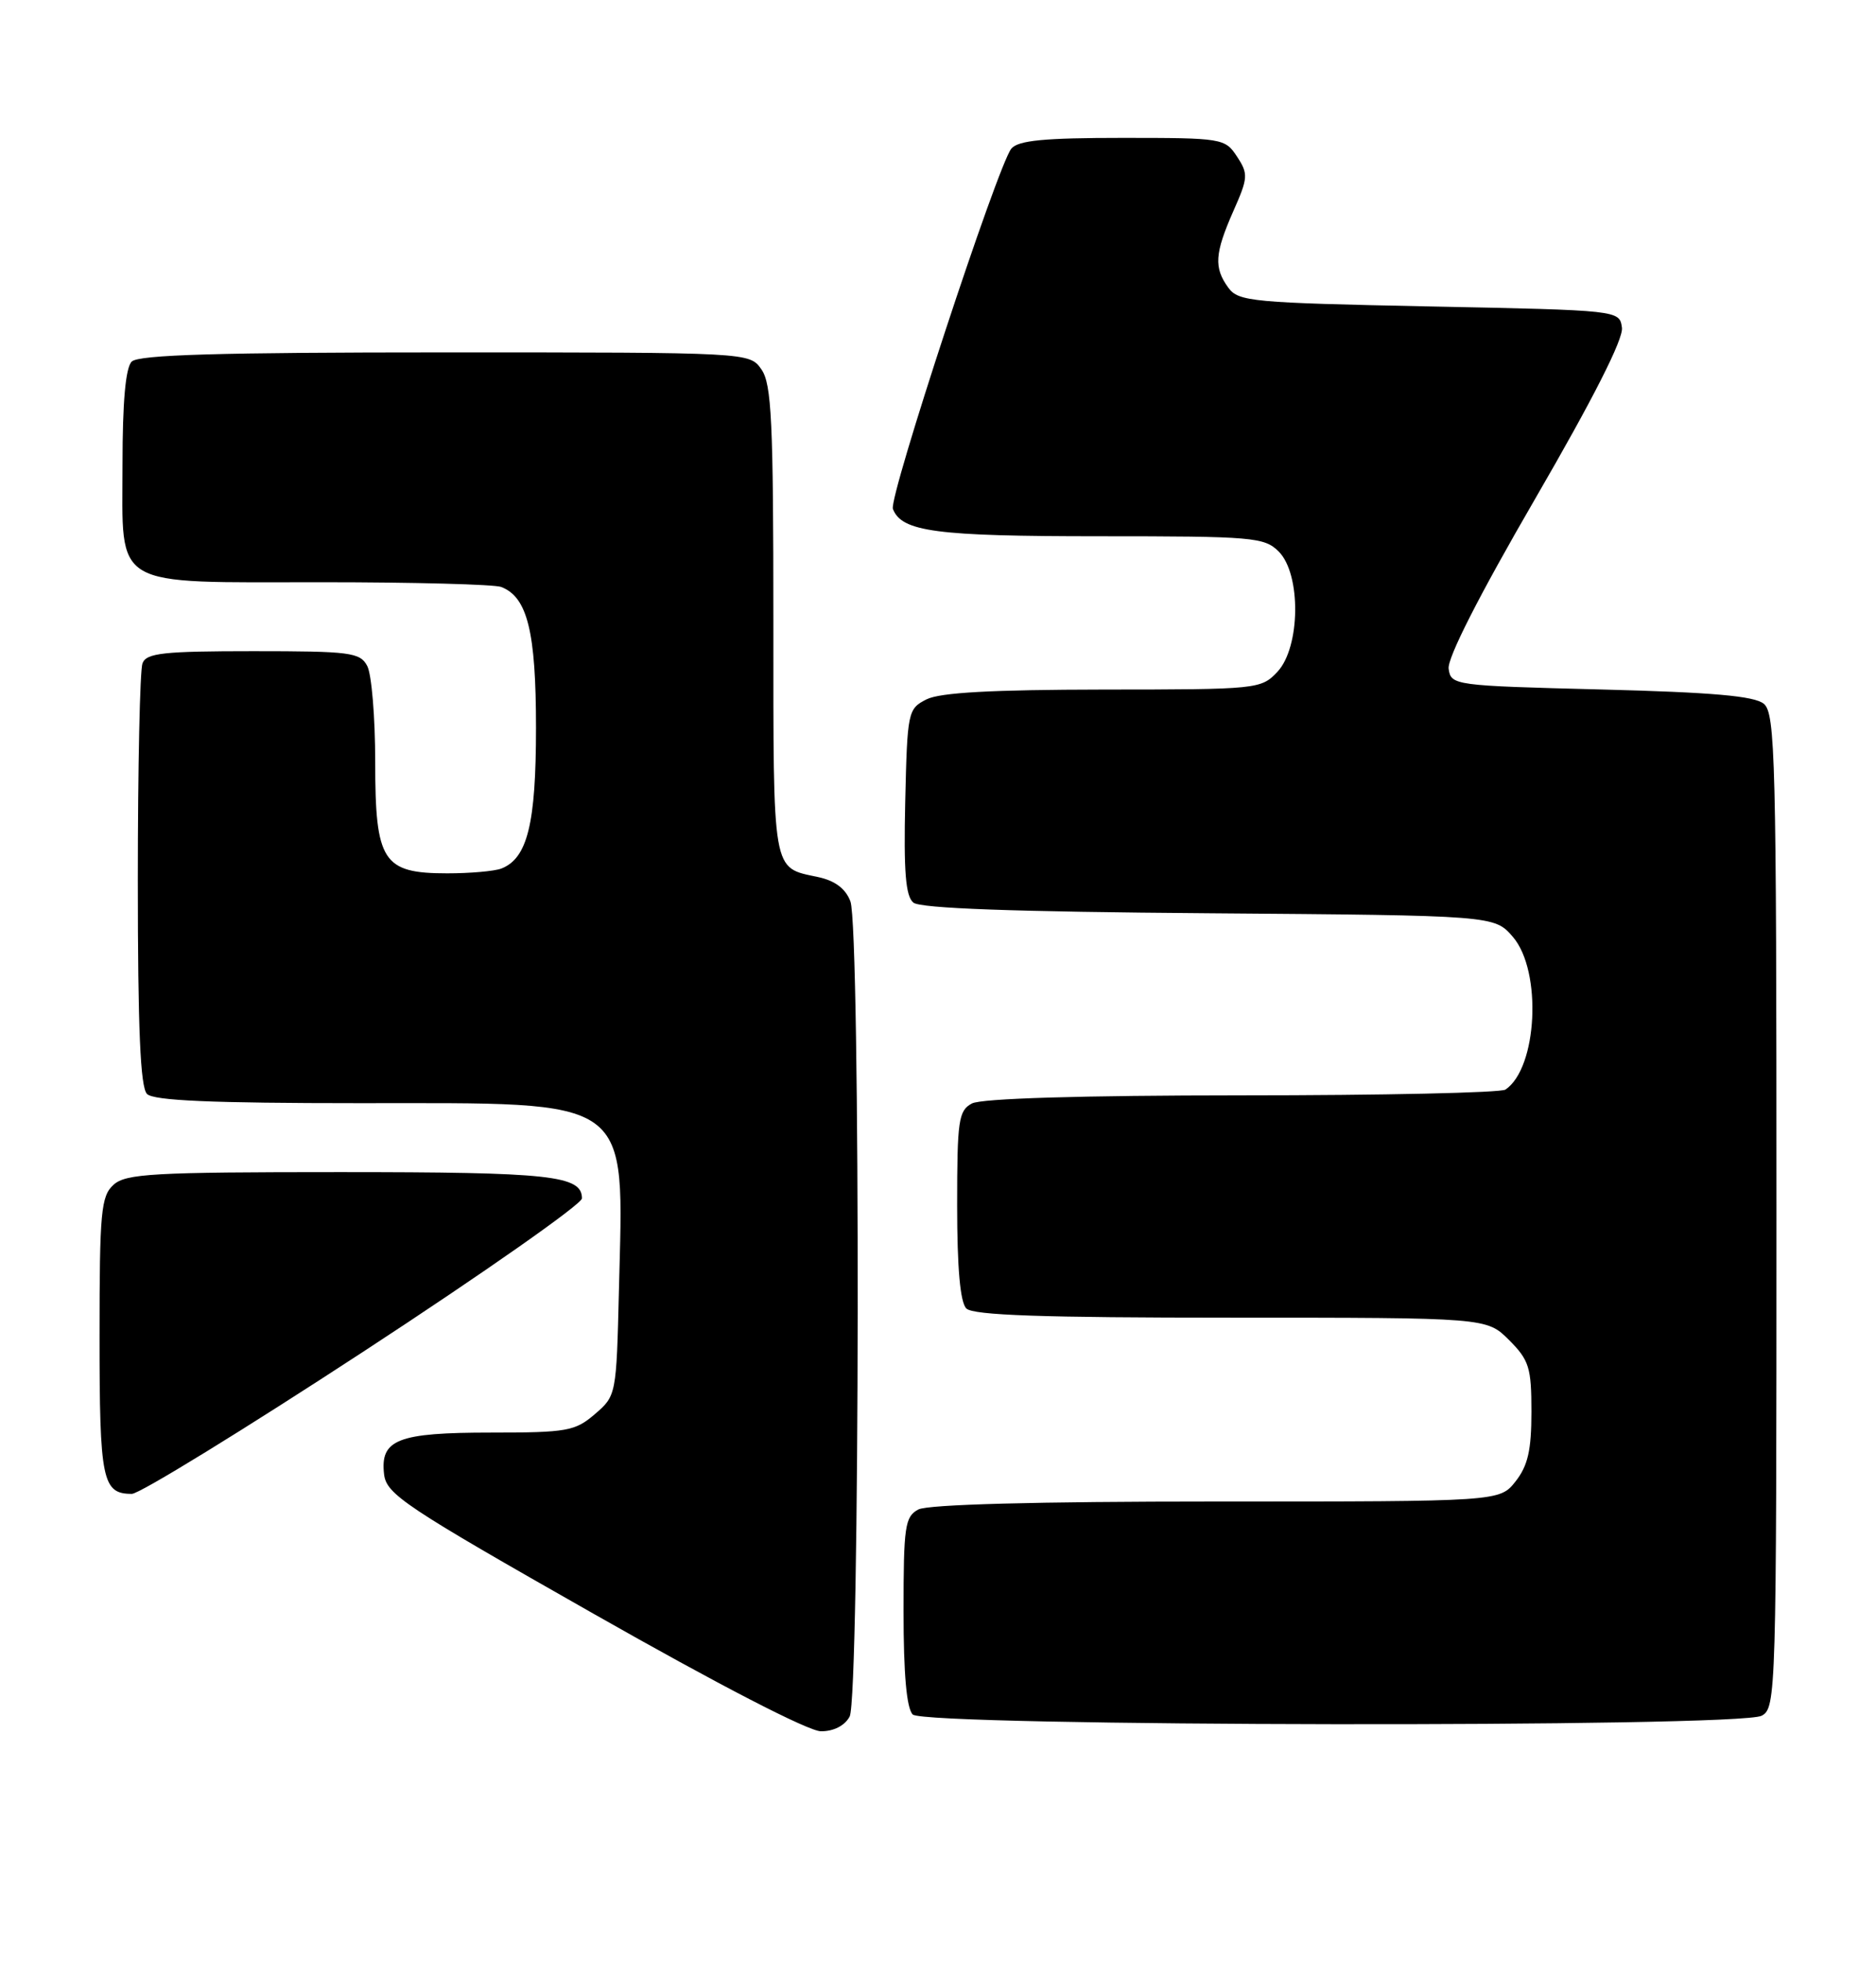 <?xml version="1.0" encoding="UTF-8" standalone="no"?>
<!DOCTYPE svg PUBLIC "-//W3C//DTD SVG 1.1//EN" "http://www.w3.org/Graphics/SVG/1.1/DTD/svg11.dtd" >
<svg xmlns="http://www.w3.org/2000/svg" xmlns:xlink="http://www.w3.org/1999/xlink" version="1.1" viewBox="0 0 245 256">
 <g >
 <path fill="currentColor"
d=" M 110.96 224.07 C 112.30 221.57 112.39 121.16 111.06 117.66 C 110.43 115.99 109.04 114.95 106.81 114.48 C 100.79 113.19 101.00 114.38 101.00 81.10 C 101.00 54.97 100.77 50.12 99.44 48.22 C 97.89 46.00 97.89 46.00 58.14 46.00 C 28.57 46.00 18.09 46.31 17.20 47.20 C 16.40 48.00 16.00 52.45 16.00 60.64 C 16.00 77.02 14.26 76.00 42.14 76.00 C 54.07 76.00 64.56 76.28 65.46 76.62 C 68.88 77.94 70.00 82.45 70.00 95.00 C 70.00 107.55 68.88 112.06 65.46 113.38 C 64.56 113.72 61.40 114.00 58.42 114.00 C 49.98 114.00 49.00 112.49 49.00 99.43 C 49.00 93.62 48.53 88.00 47.96 86.93 C 47.02 85.16 45.75 85.00 33.07 85.00 C 21.36 85.00 19.12 85.24 18.61 86.58 C 18.27 87.45 18.00 100.19 18.00 114.88 C 18.00 134.33 18.33 141.93 19.20 142.80 C 20.07 143.67 27.64 144.00 46.95 144.00 C 83.04 144.01 81.44 142.86 80.83 168.43 C 80.50 182.08 80.48 182.20 77.69 184.59 C 75.11 186.81 74.06 187.00 64.14 187.00 C 51.93 187.00 49.63 187.90 50.16 192.45 C 50.47 195.06 52.89 196.67 77.50 210.64 C 93.87 219.94 105.57 225.98 107.21 225.99 C 108.88 226.00 110.33 225.25 110.96 224.07 Z  M 230.07 223.96 C 231.95 222.96 232.00 221.17 232.00 158.09 C 232.00 99.04 231.85 93.12 230.35 91.87 C 229.12 90.85 223.65 90.37 209.10 90.00 C 189.85 89.51 189.49 89.46 189.19 87.30 C 188.99 85.92 193.18 77.70 200.51 65.07 C 208.07 52.04 212.03 44.24 211.82 42.77 C 211.50 40.50 211.50 40.50 186.67 40.00 C 163.56 39.53 161.74 39.37 160.42 37.56 C 158.51 34.94 158.63 33.10 161.07 27.56 C 163.00 23.21 163.04 22.70 161.55 20.44 C 159.99 18.06 159.65 18.00 146.60 18.00 C 136.35 18.00 132.97 18.33 132.08 19.40 C 130.31 21.53 116.04 64.93 116.61 66.43 C 117.75 69.41 122.23 70.00 143.55 70.00 C 163.67 70.00 165.12 70.12 167.00 72.00 C 169.94 74.94 169.84 84.48 166.83 87.69 C 164.69 89.96 164.28 90.00 144.08 90.01 C 129.51 90.03 122.77 90.40 121.00 91.29 C 118.57 92.52 118.49 92.88 118.22 104.63 C 118.01 113.77 118.27 116.98 119.28 117.82 C 120.19 118.58 132.42 119.02 157.90 119.21 C 195.17 119.50 195.17 119.50 197.59 122.31 C 201.41 126.76 200.79 139.44 196.60 142.23 C 196.00 142.64 180.51 142.98 162.18 142.98 C 141.16 142.99 128.15 143.38 126.93 144.04 C 125.18 144.97 125.00 146.23 125.00 157.34 C 125.00 165.54 125.40 170.00 126.20 170.80 C 127.09 171.69 136.15 172.00 160.78 172.00 C 194.15 172.00 194.15 172.00 197.08 174.92 C 199.70 177.55 200.00 178.50 200.00 184.29 C 200.00 189.29 199.54 191.32 197.93 193.37 C 195.85 196.00 195.85 196.00 158.86 196.00 C 135.27 196.00 121.17 196.38 119.93 197.04 C 118.18 197.97 118.00 199.23 118.00 210.34 C 118.00 218.54 118.40 223.00 119.20 223.80 C 120.78 225.38 227.12 225.54 230.07 223.96 Z  M 47.52 176.39 C 63.18 166.16 76.00 157.17 76.00 156.43 C 76.00 153.44 71.91 153.00 44.39 153.00 C 19.99 153.00 16.44 153.20 14.83 154.65 C 13.19 156.14 13.00 158.15 13.00 174.45 C 13.00 193.24 13.36 195.00 17.22 195.00 C 18.22 195.00 31.85 186.63 47.52 176.39 Z "/>
</g>
</svg>
